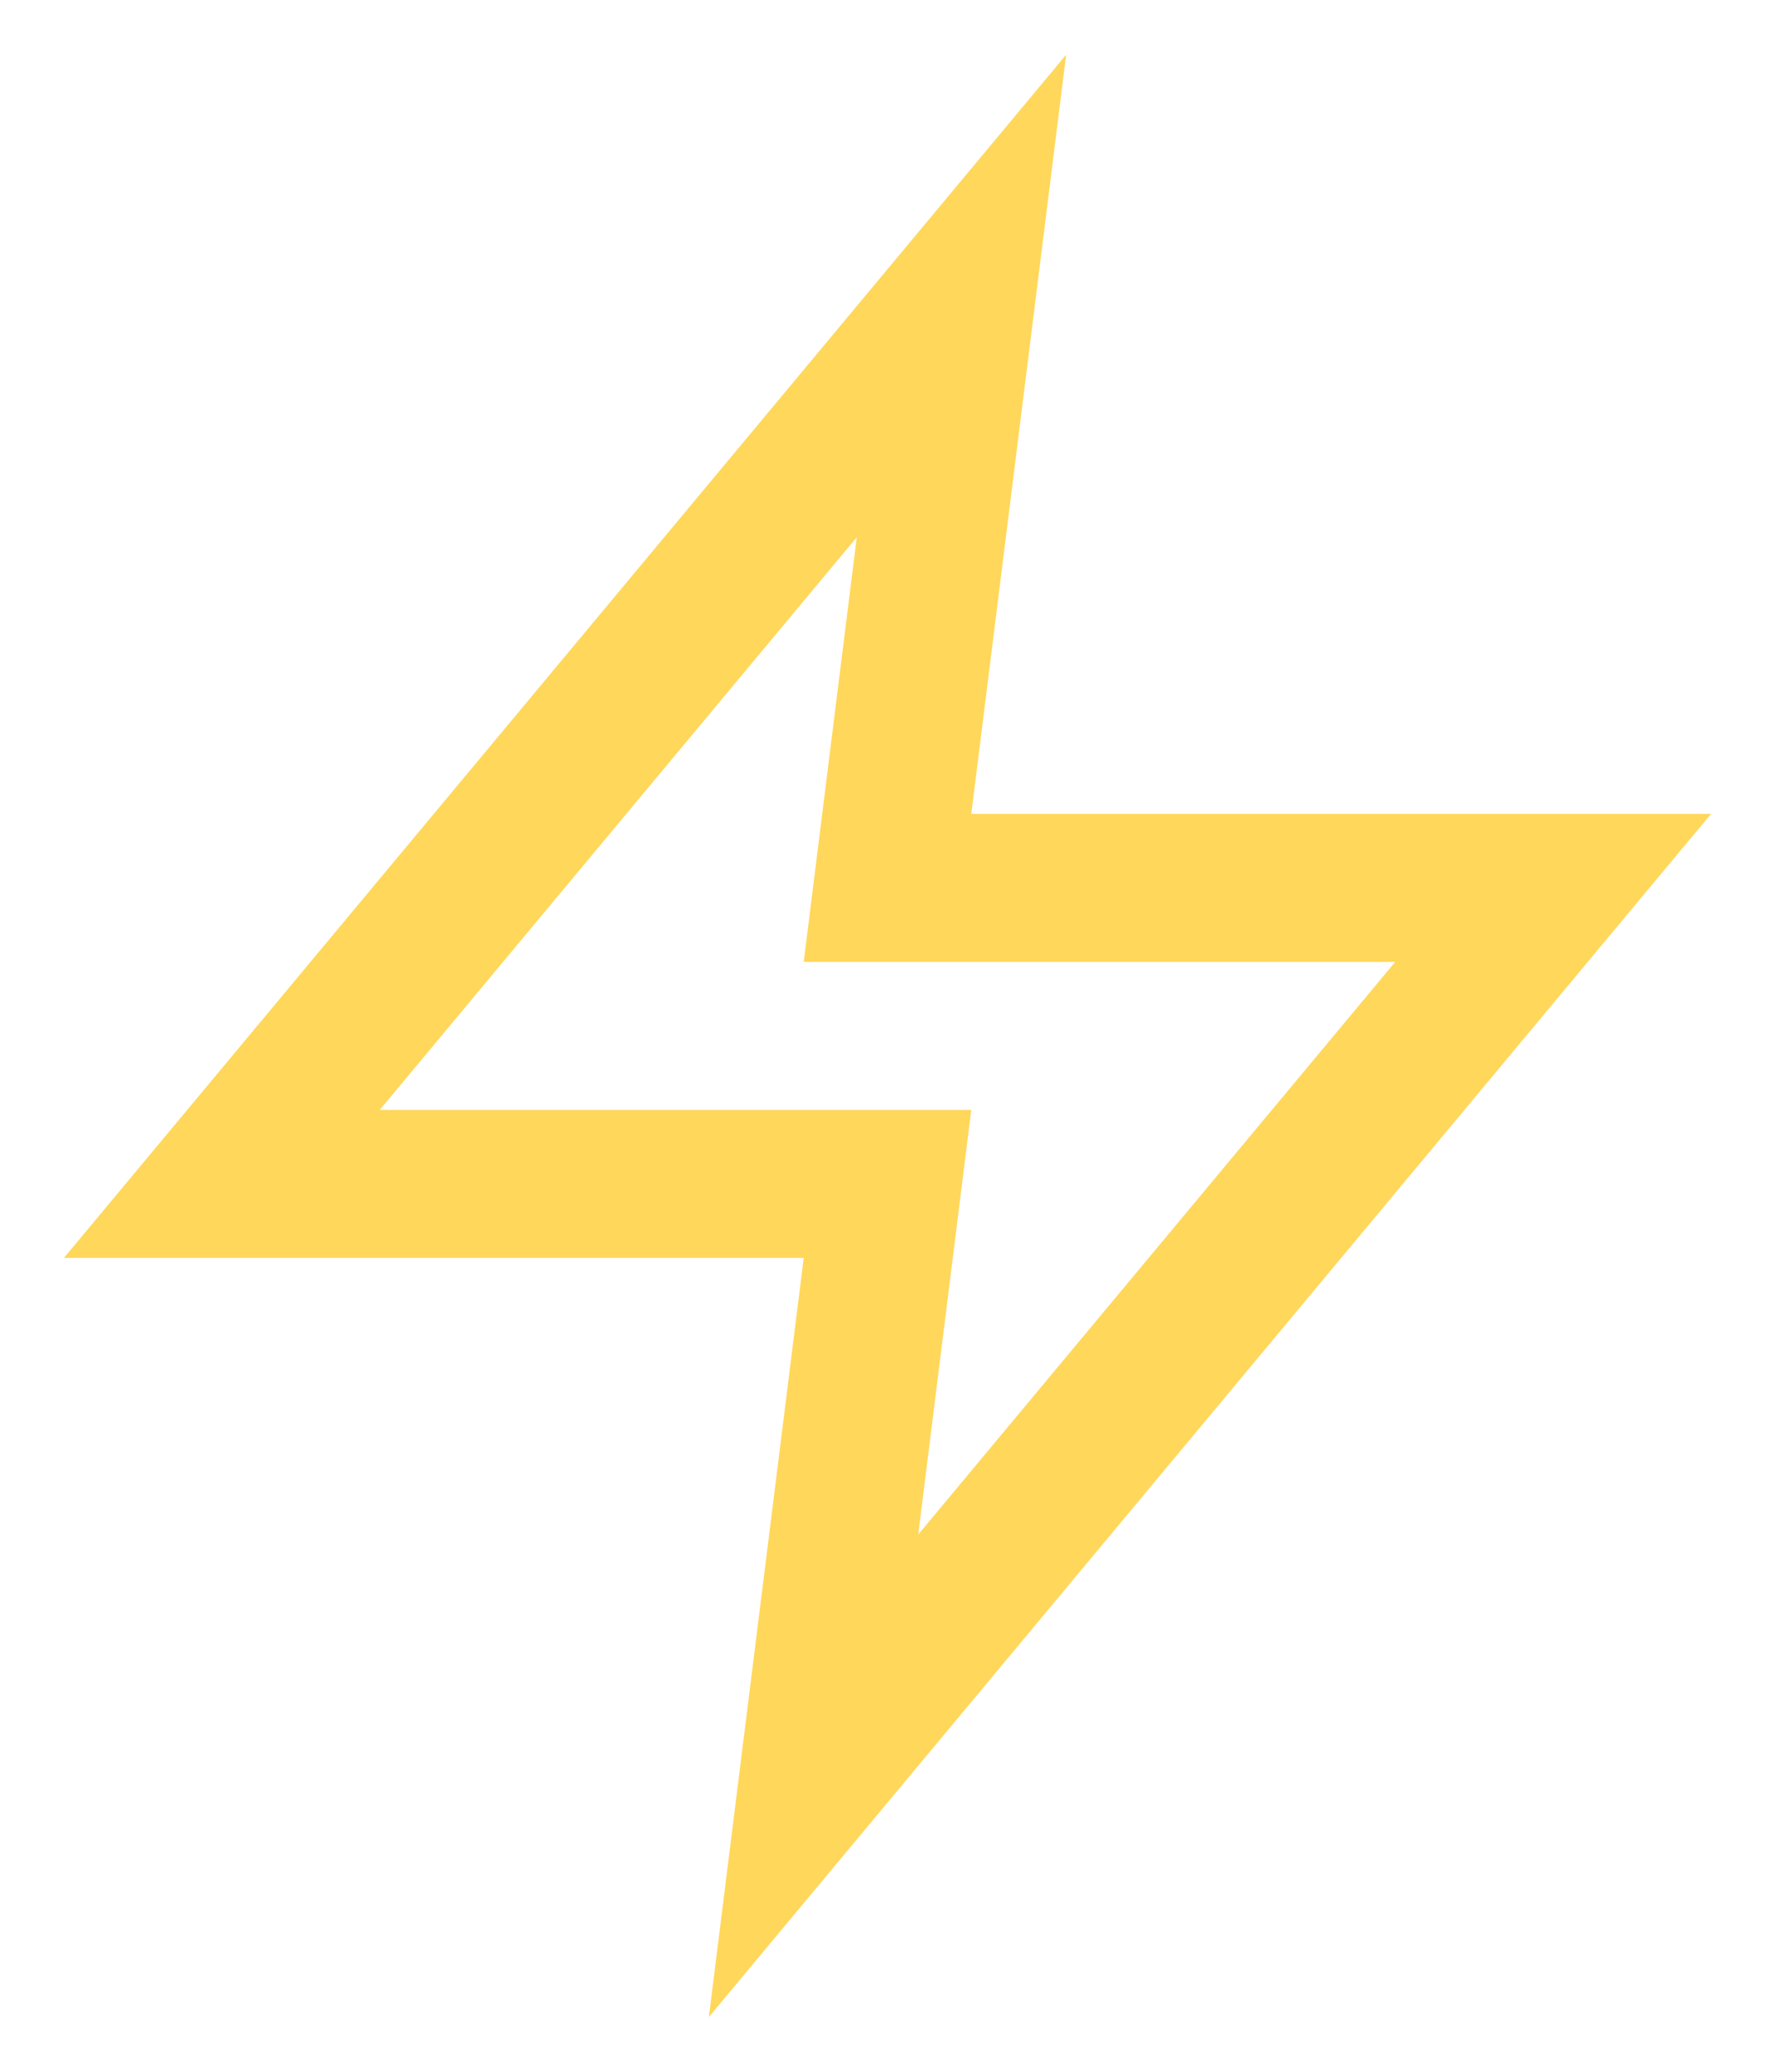 <?xml version="1.0" encoding="UTF-8"?>
<svg width="24px" height="28px" viewBox="0 0 24 28" version="1.1" xmlns="http://www.w3.org/2000/svg" xmlns:xlink="http://www.w3.org/1999/xlink">
    <!-- Generator: sketchtool 51.2 (57519) - http://www.bohemiancoding.com/sketch -->
    <title>3F8F3A2B-6CDB-45D9-A9F6-5943B17A8286</title>
    <desc>Created with sketchtool.</desc>
    <defs></defs>
    <g id="Page-1" stroke="none" stroke-width="1" fill="none" fill-rule="evenodd">
        <g id="Slices" transform="translate(-1353, -423)" stroke="#FFD75A" stroke-width="2">
            <g id="Group-9" transform="translate(1356, 427)">
                <g id="zap">
                    <polygon id="Shape" points="10 0 0 12 9 12 8 20 18 8 9 8"></polygon>
                </g>
            </g>
        </g>
    </g>
</svg>